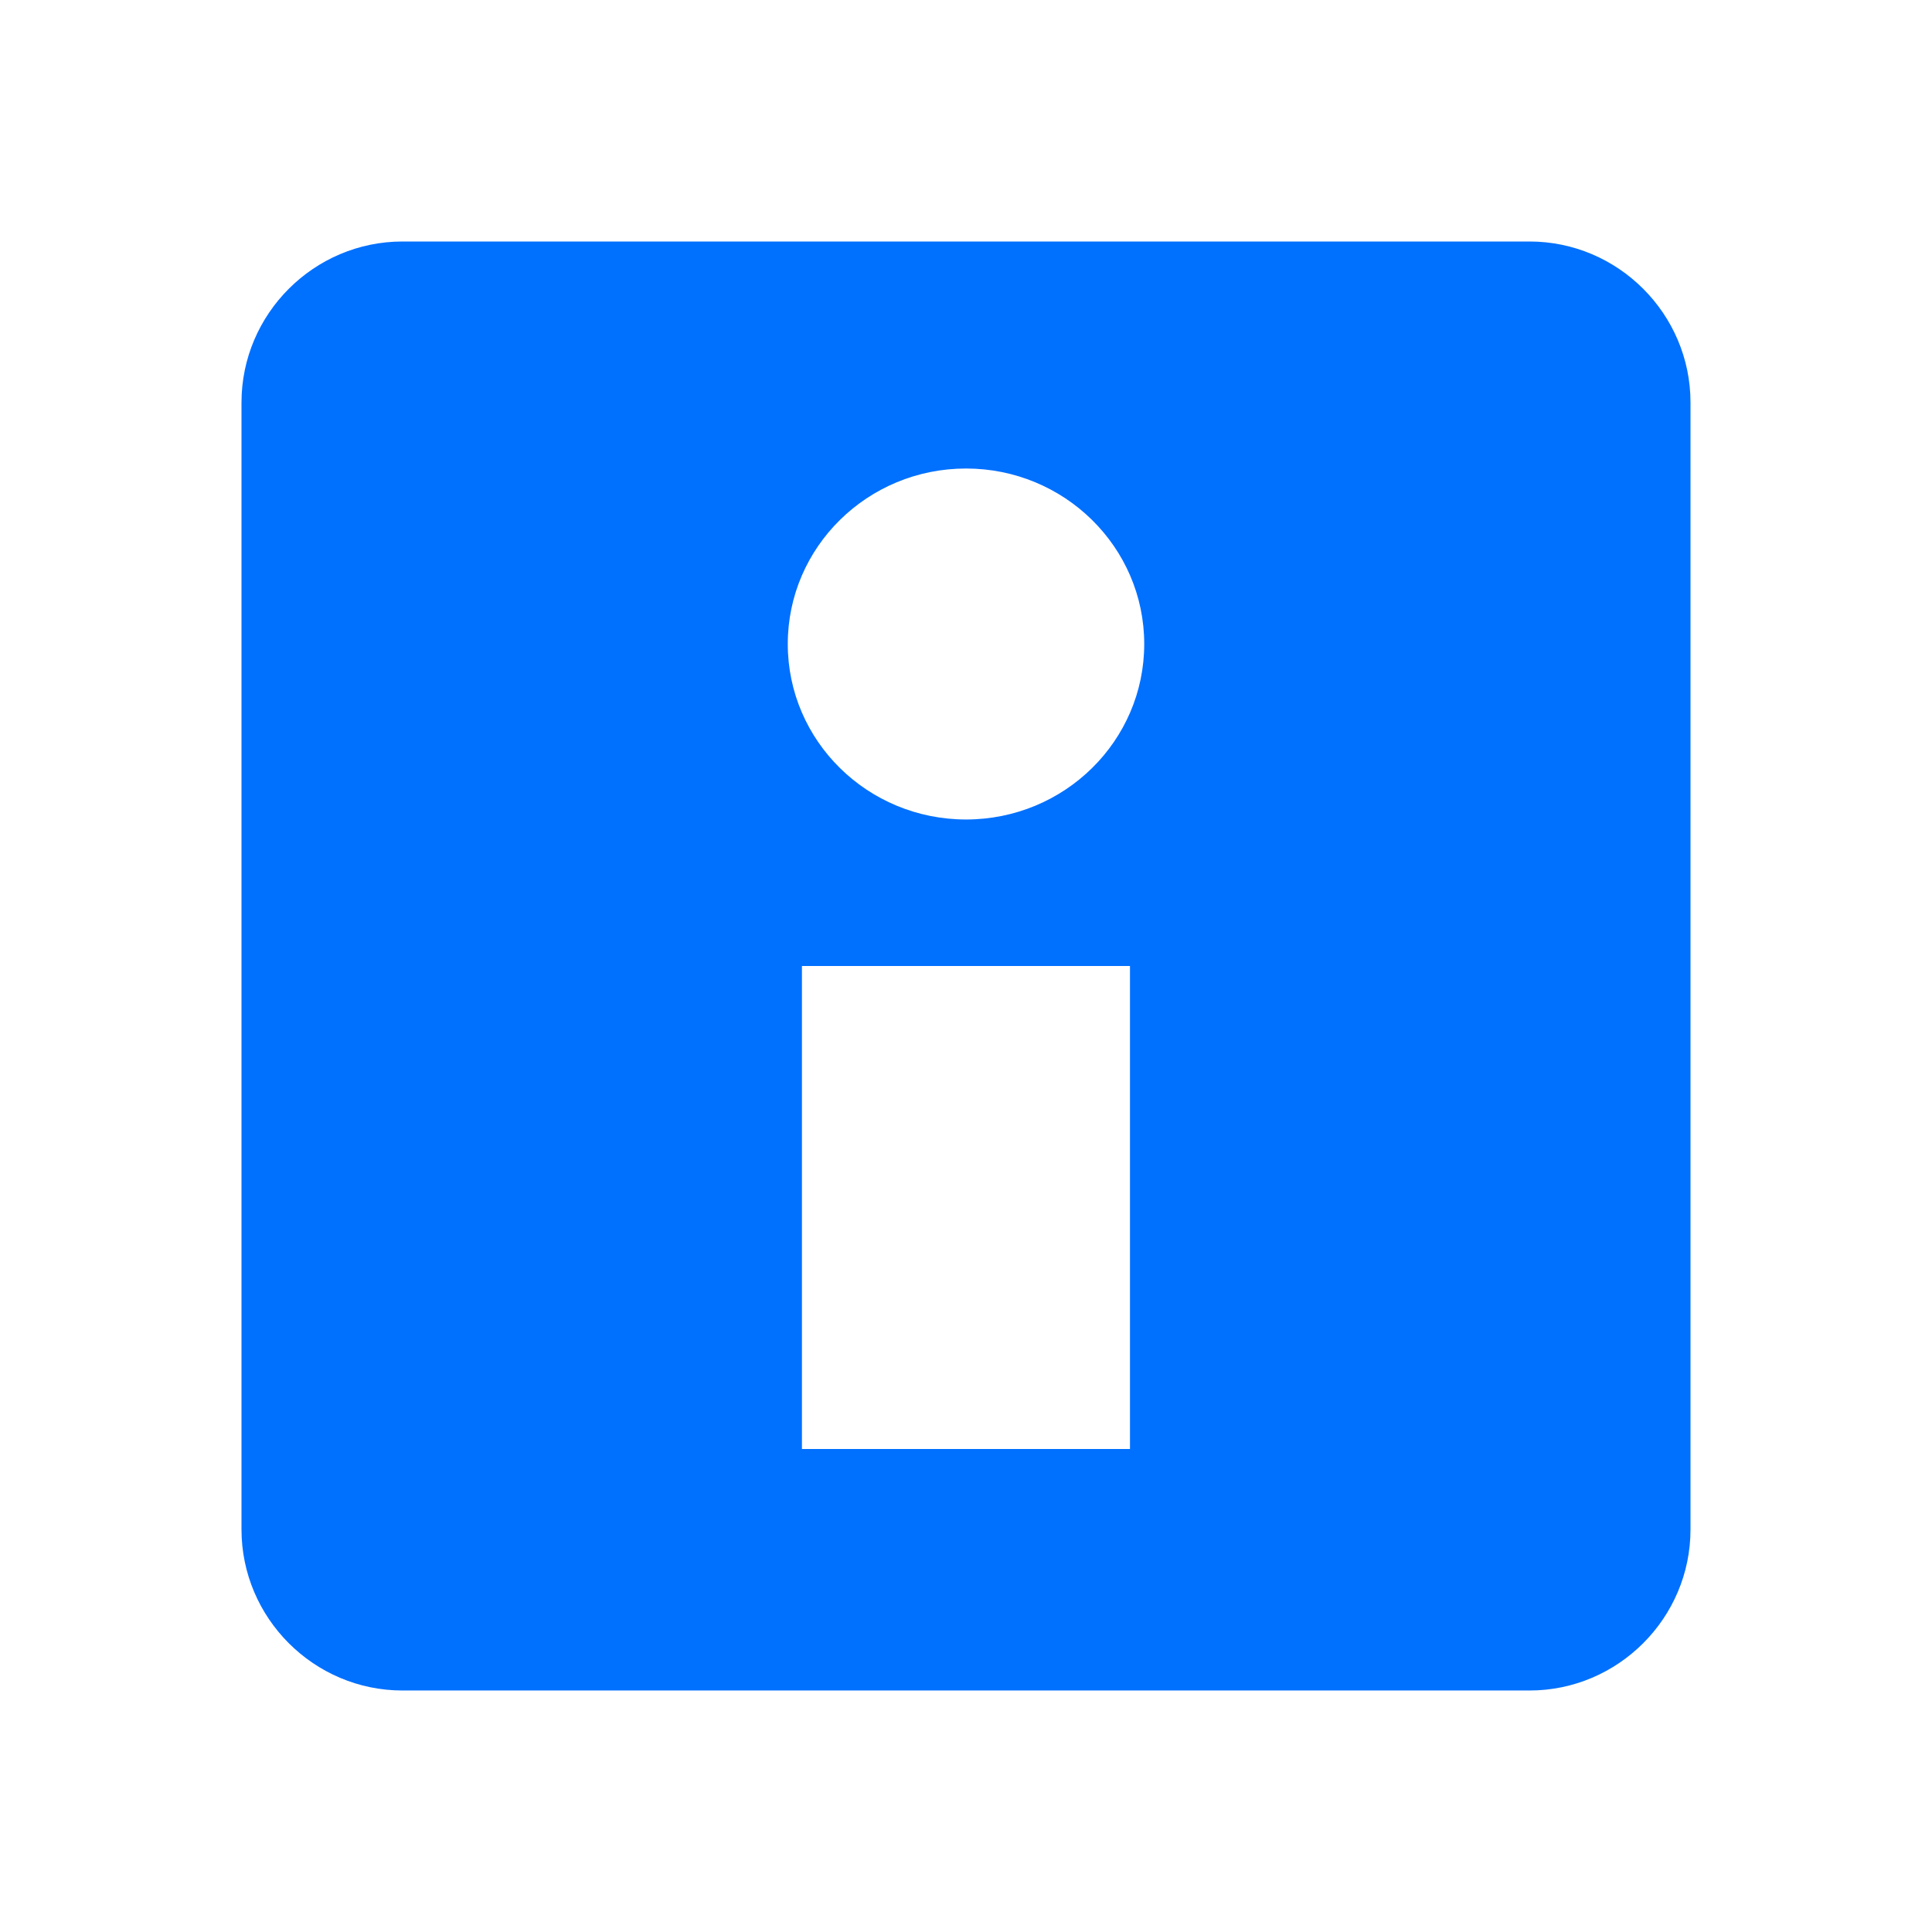<?xml version="1.0" encoding="UTF-8" standalone="no"?>
<svg
   xmlns:sketch="http://www.bohemiancoding.com/sketch/ns"
   xmlns:dc="http://purl.org/dc/elements/1.1/"
   xmlns:cc="http://creativecommons.org/ns#"
   xmlns:rdf="http://www.w3.org/1999/02/22-rdf-syntax-ns#"
   xmlns:svg="http://www.w3.org/2000/svg"
   xmlns="http://www.w3.org/2000/svg"
   xmlns:sodipodi="http://sodipodi.sourceforge.net/DTD/sodipodi-0.dtd"
   xmlns:inkscape="http://www.inkscape.org/namespaces/inkscape"
   width="24px"
   height="24px"
   viewBox="0 0 24 24"
   version="1.1"
   id="svg11"
   sodipodi:docname="info.svg"
   inkscape:version="0.92.4 (5da689c313, 2019-01-14)">
  <sodipodi:namedview
     pagecolor="#ffffff"
     bordercolor="#666666"
     borderopacity="1"
     objecttolerance="10"
     gridtolerance="10"
     guidetolerance="10"
     inkscape:pageopacity="0"
     inkscape:pageshadow="2"
     inkscape:window-width="2170"
     inkscape:window-height="1383"
     id="namedview13"
     showgrid="true"
     inkscape:zoom="27.812867"
     inkscape:cx="10.458578"
     inkscape:cy="12.852764"
     inkscape:window-x="598"
     inkscape:window-y="70"
     inkscape:window-maximized="0"
     inkscape:current-layer="capture-camera" />
  <!-- Generator: Sketch 3.2.2 (9983) - http://www.bohemiancoding.com/sketch -->
  <title
     id="title2">nozzletip-load</title>
  <desc
     id="desc4">Created with Sketch.</desc>
  <defs
     id="defs6" />
  <g
     id="Page-1"
     stroke="none"
     stroke-width="1"
     fill="none"
     fill-rule="evenodd"
     sketch:type="MSPage">
    <g
       sketch:type="MSLayerGroup"
       id="capture-camera"
       style="fill:#0070FF;fill-rule:evenodd;stroke:none;stroke-width:1">
      <path
         d="M 5,3 C 3.9,3 3,3.9 3,5 v 14 c 0,1.1 0.9,2 2,2 h 14 c 1.1,0 2,-0.9 2,-2 V 5 C 21,3.9 20.1,3 19,3 Z m 7,2.82 c 1.222,0 2.214,0.976 2.214,2.18 0,1.204 -0.991,2.18 -2.214,2.18 C 10.778,10.18 9.786,9.204 9.786,8 9.786,6.796 10.778,5.82 12,5.82 Z M 9.962,12 h 4.075 v 6 H 9.962 Z"
         id="Shape"
         inkscape:connector-curvature="0"
         sodipodi:nodetypes="ssssssssssssssccccc" />
    </g>
  </g>
</svg>
